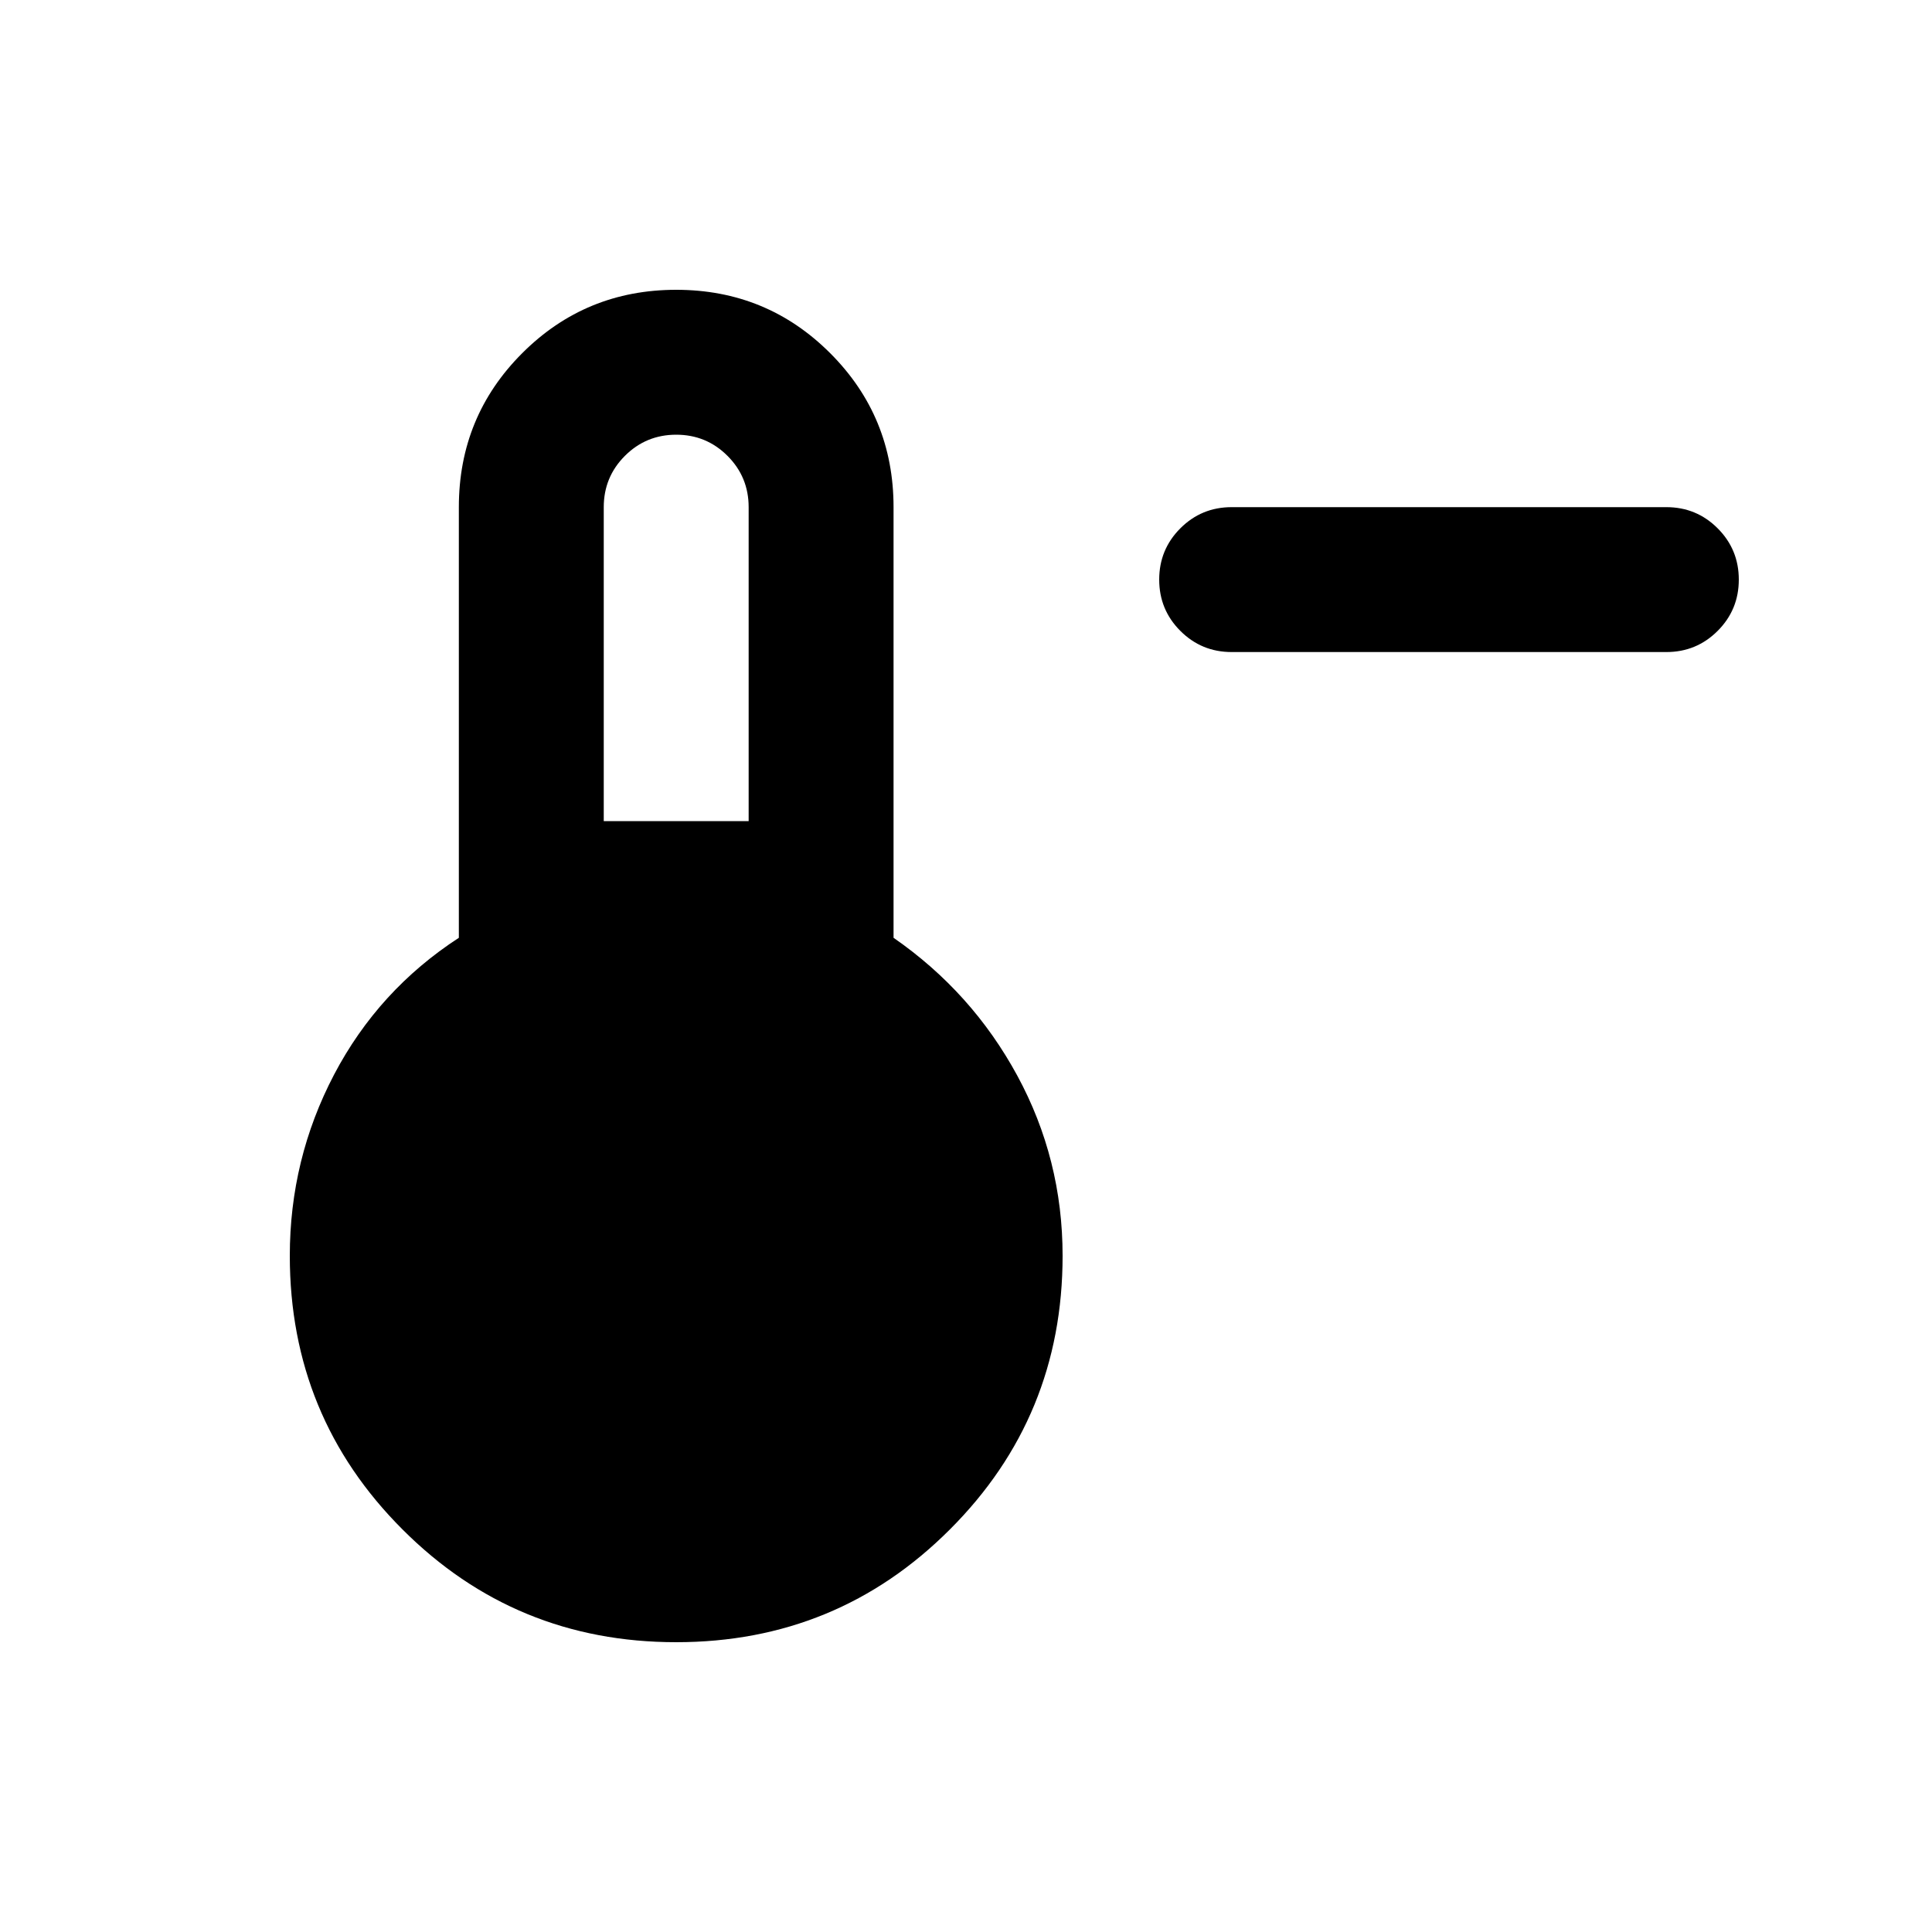 <svg xmlns="http://www.w3.org/2000/svg" height="20" width="20"><path d="M12.75 6.75q-.312 0-.531-.219Q12 6.312 12 6q0-.312.219-.531.219-.219.531-.219h4.5q.312 0 .531.219Q18 5.688 18 6q0 .312-.219.531-.219.219-.531.219ZM7 17q-1.667 0-2.833-1.167Q3 14.667 3 13q0-1 .458-1.875.459-.875 1.292-1.417V5.25q0-.938.656-1.594Q6.062 3 7 3q.938 0 1.594.656.656.656.656 1.594v4.458q.812.563 1.281 1.427Q11 12 11 13q0 1.667-1.167 2.833Q8.667 17 7 17Zm-.75-8.5h1.5V5.25q0-.312-.219-.531Q7.312 4.5 7 4.5q-.312 0-.531.219-.219.219-.219.531Z"/></svg>